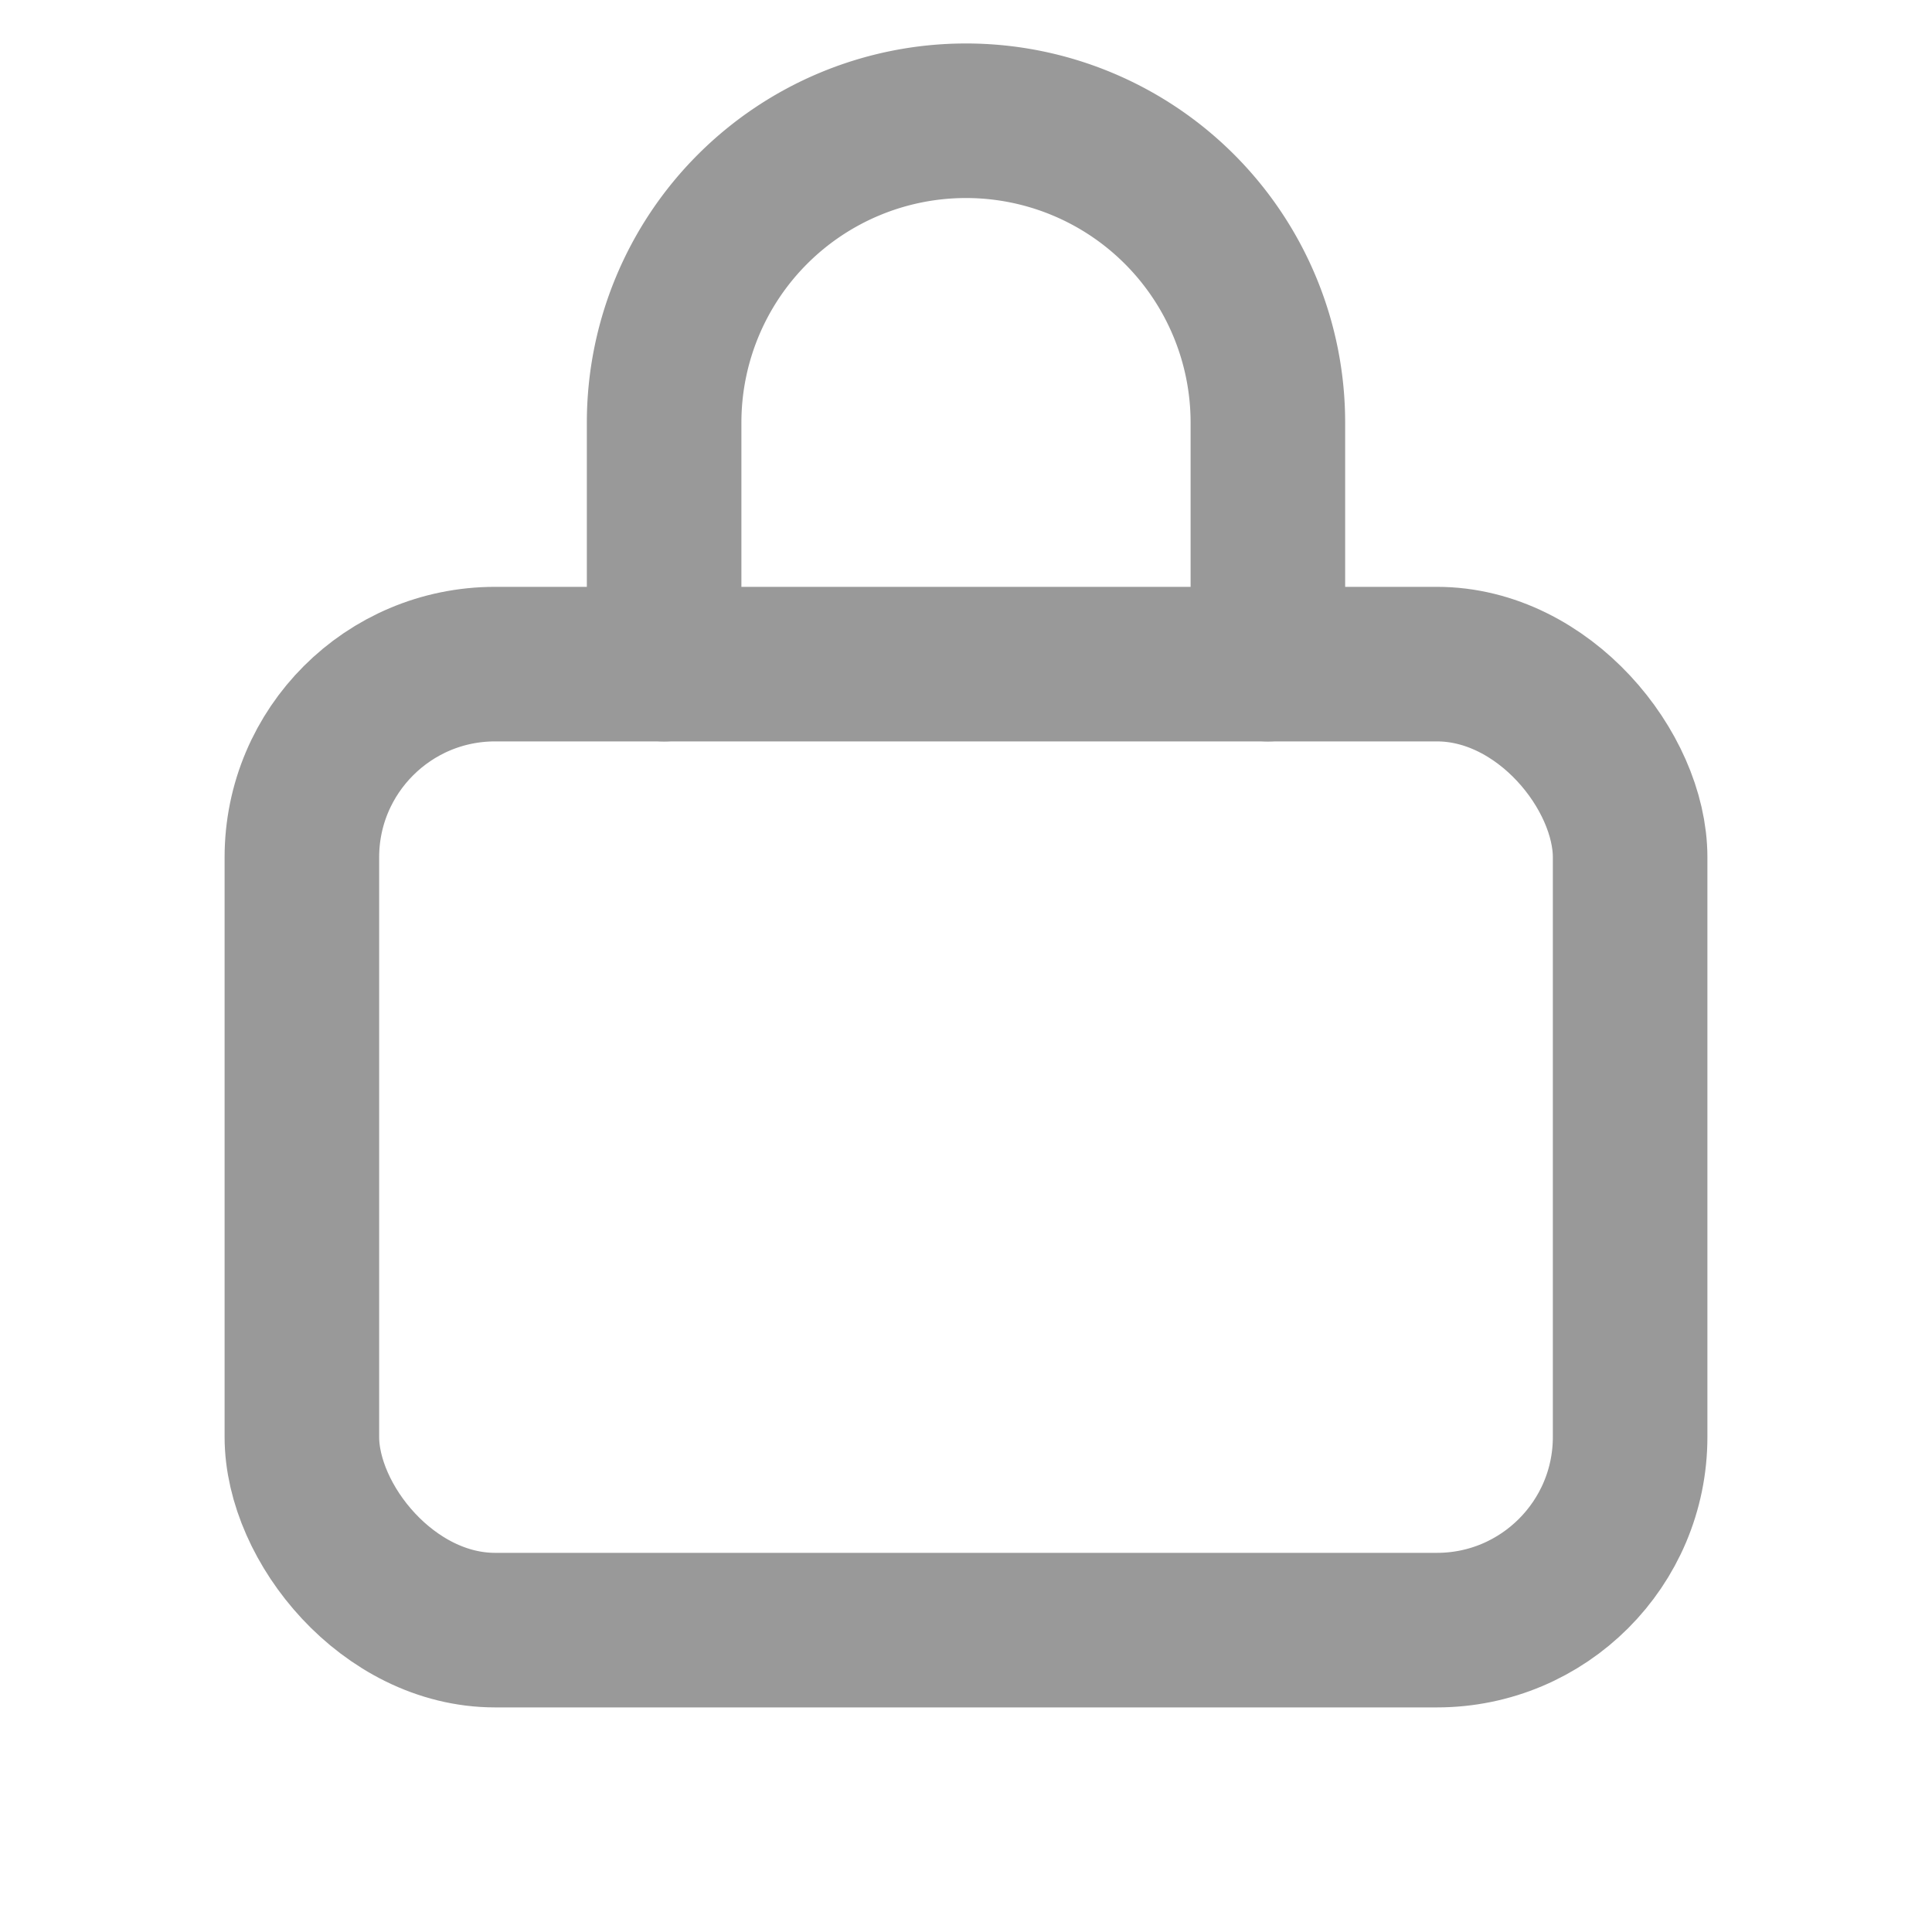 <svg id="그룹_20069" data-name="그룹 20069" xmlns="http://www.w3.org/2000/svg" width="20" height="20" viewBox="0 0 20 20">
  <rect id="사각형_6398" data-name="사각형 6398" width="20" height="20" fill="none"/>
  <rect id="사각형_6399" data-name="사각형 6399" width="13.75" height="10" rx="2" transform="translate(3.125 6.875)" fill="none" stroke="#999" stroke-linecap="round" stroke-linejoin="round" stroke-width="1.6"/>
  <path id="패스_338" data-name="패스 338" d="M88,21.625v-2.5a3.125,3.125,0,0,1,6.25,0v2.5" transform="translate(-81.125 -14.75)" fill="none" stroke="#999" stroke-linecap="round" stroke-linejoin="round" stroke-width="1.6"/>
</svg>
